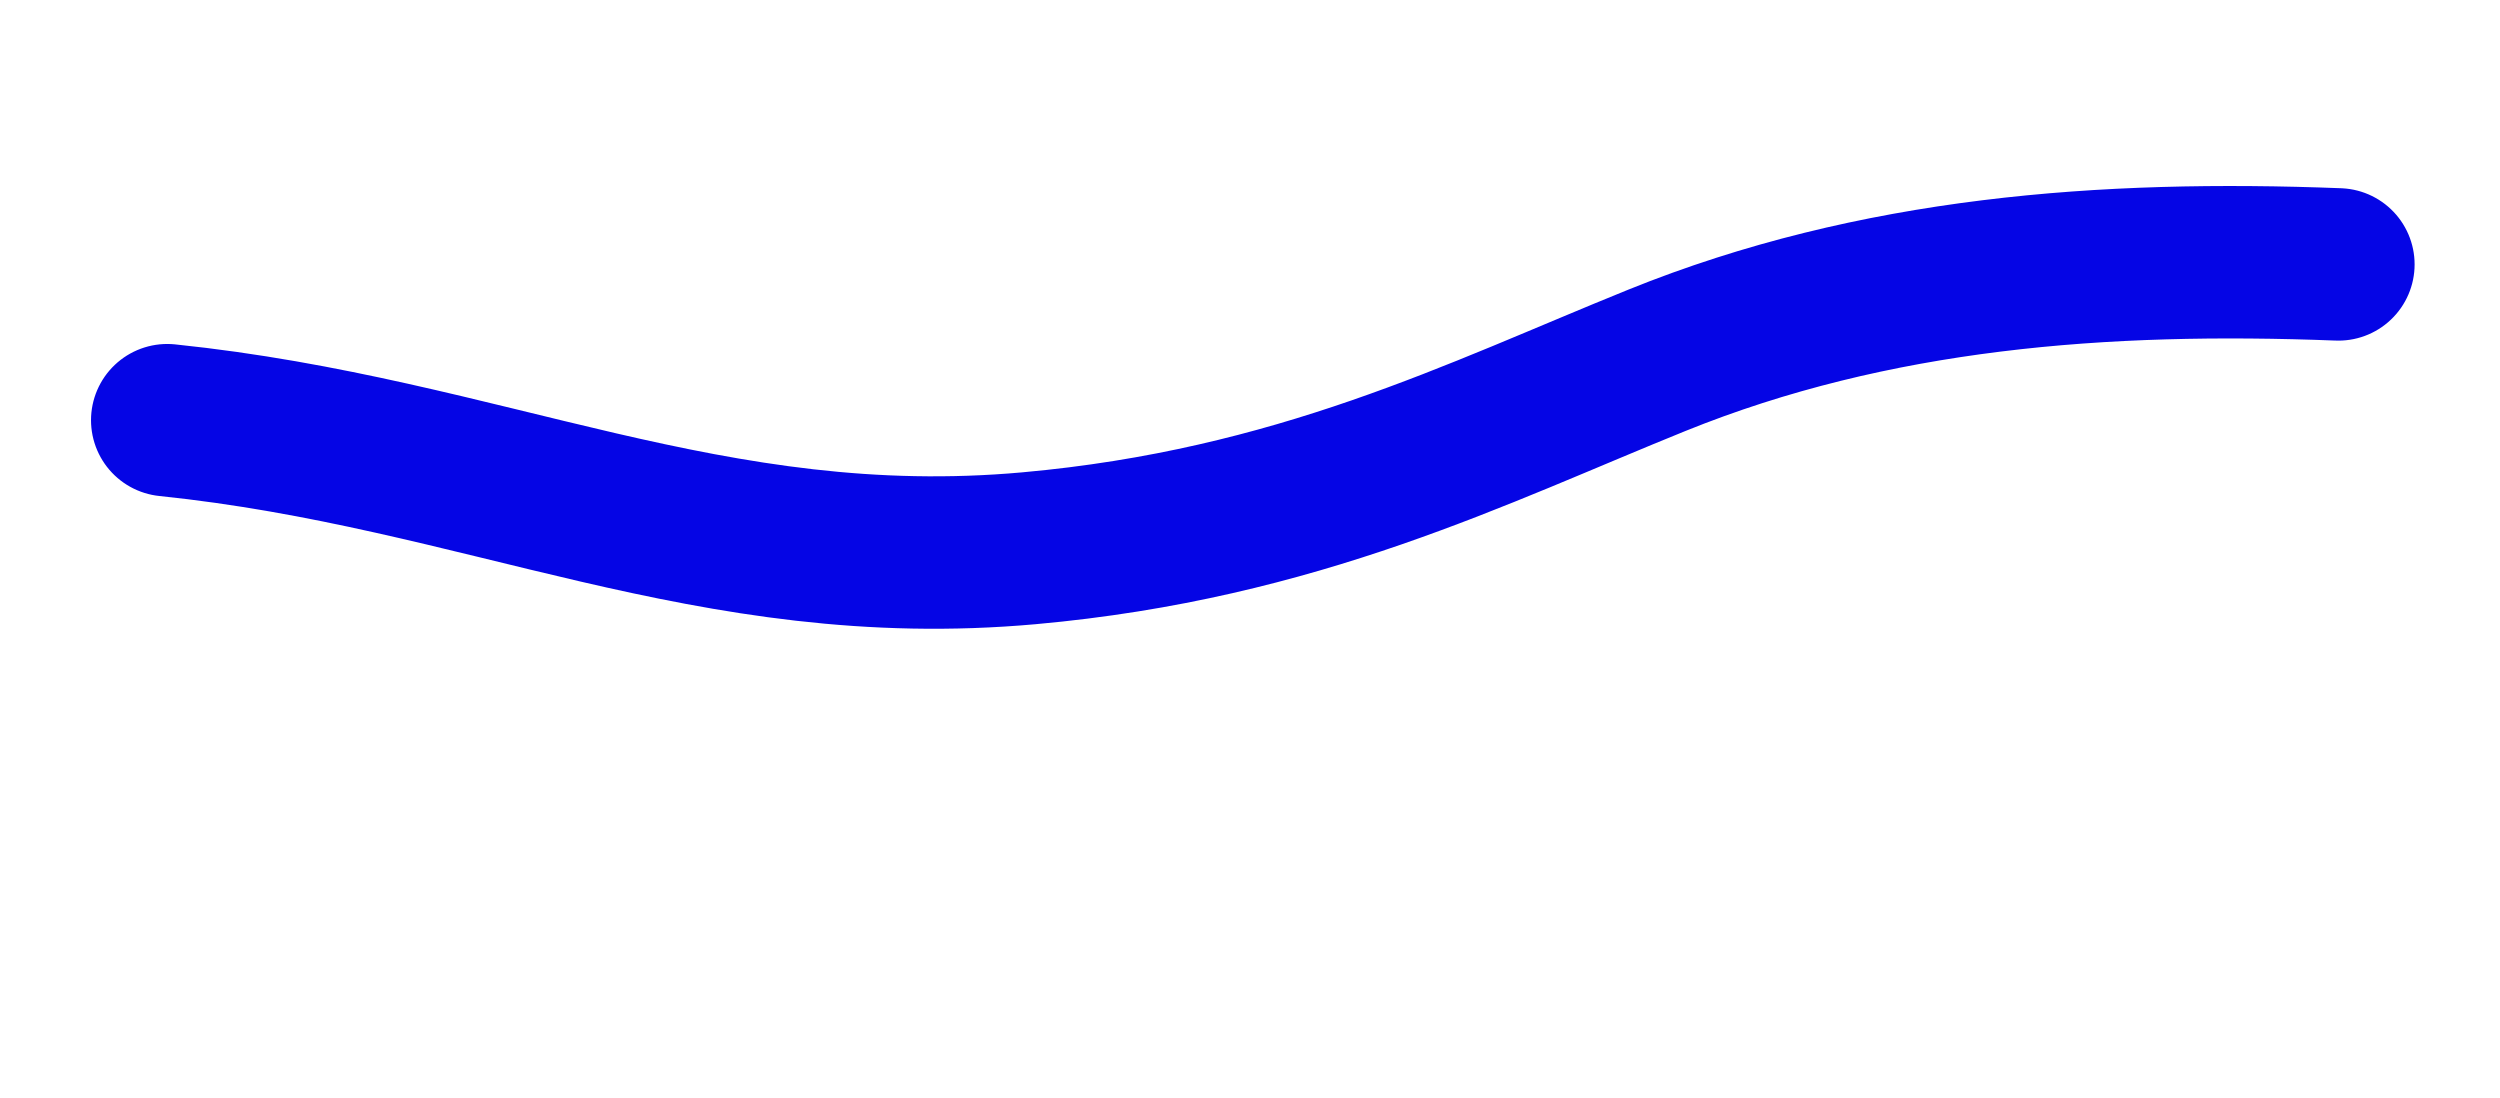 <svg id="e7bmxb4o9h3y1" xmlns="http://www.w3.org/2000/svg" xmlns:xlink="http://www.w3.org/1999/xlink" viewBox="0 0 2460 1080" shape-rendering="geometricPrecision" text-rendering="geometricPrecision"><style><![CDATA[#e7bmxb4o9h3y2 {animation: e7bmxb4o9h3y2__m 20000ms linear infinite normal forwards}@keyframes e7bmxb4o9h3y2__m { 0% {d: path('M164.56,413.47C477.88,445.93,698.77,567.72,1012.5,539.5C1276.94,515.71,1453.43,426.08,1630.5,354.5C1844.63,267.94,2070.18,251.24,2300.97,260.18')} 20% {d: path('M164.56,413.47C522.786,396.533,699.596,493.002,1011.081,511.933C1280.012,512.842,1296.547,385.925,1529.751,332.308C1764.088,254.729,2070.18,251.24,2300.97,260.18')} 60% {d: path('M164.56,413.47C522.786,396.533,556.944,310.43,868.429,329.362C1137.359,330.271,1316.329,409.794,1523.119,488.241C1828.752,556.046,2017.931,391.167,2300.97,260.18')} 100% {d: path('M164.56,413.47C531.004,462.276,576.119,524.775,887.604,543.707C1194.884,558.312,1327.286,472.798,1605.298,367.712C1897.234,238.289,2122.024,259.681,2300.97,260.18')} }]]></style><path id="e7bmxb4o9h3y2" d="M164.56,413.47C477.88,445.93,698.77,567.72,1012.5,539.5C1276.94,515.71,1453.43,426.08,1630.5,354.5C1844.63,267.94,2070.18,251.24,2300.97,260.18" fill="none" stroke="rgb(5,5,229)" stroke-width="150" stroke-linecap="round" stroke-linejoin="round" stroke-miterlimit="10"/></svg>